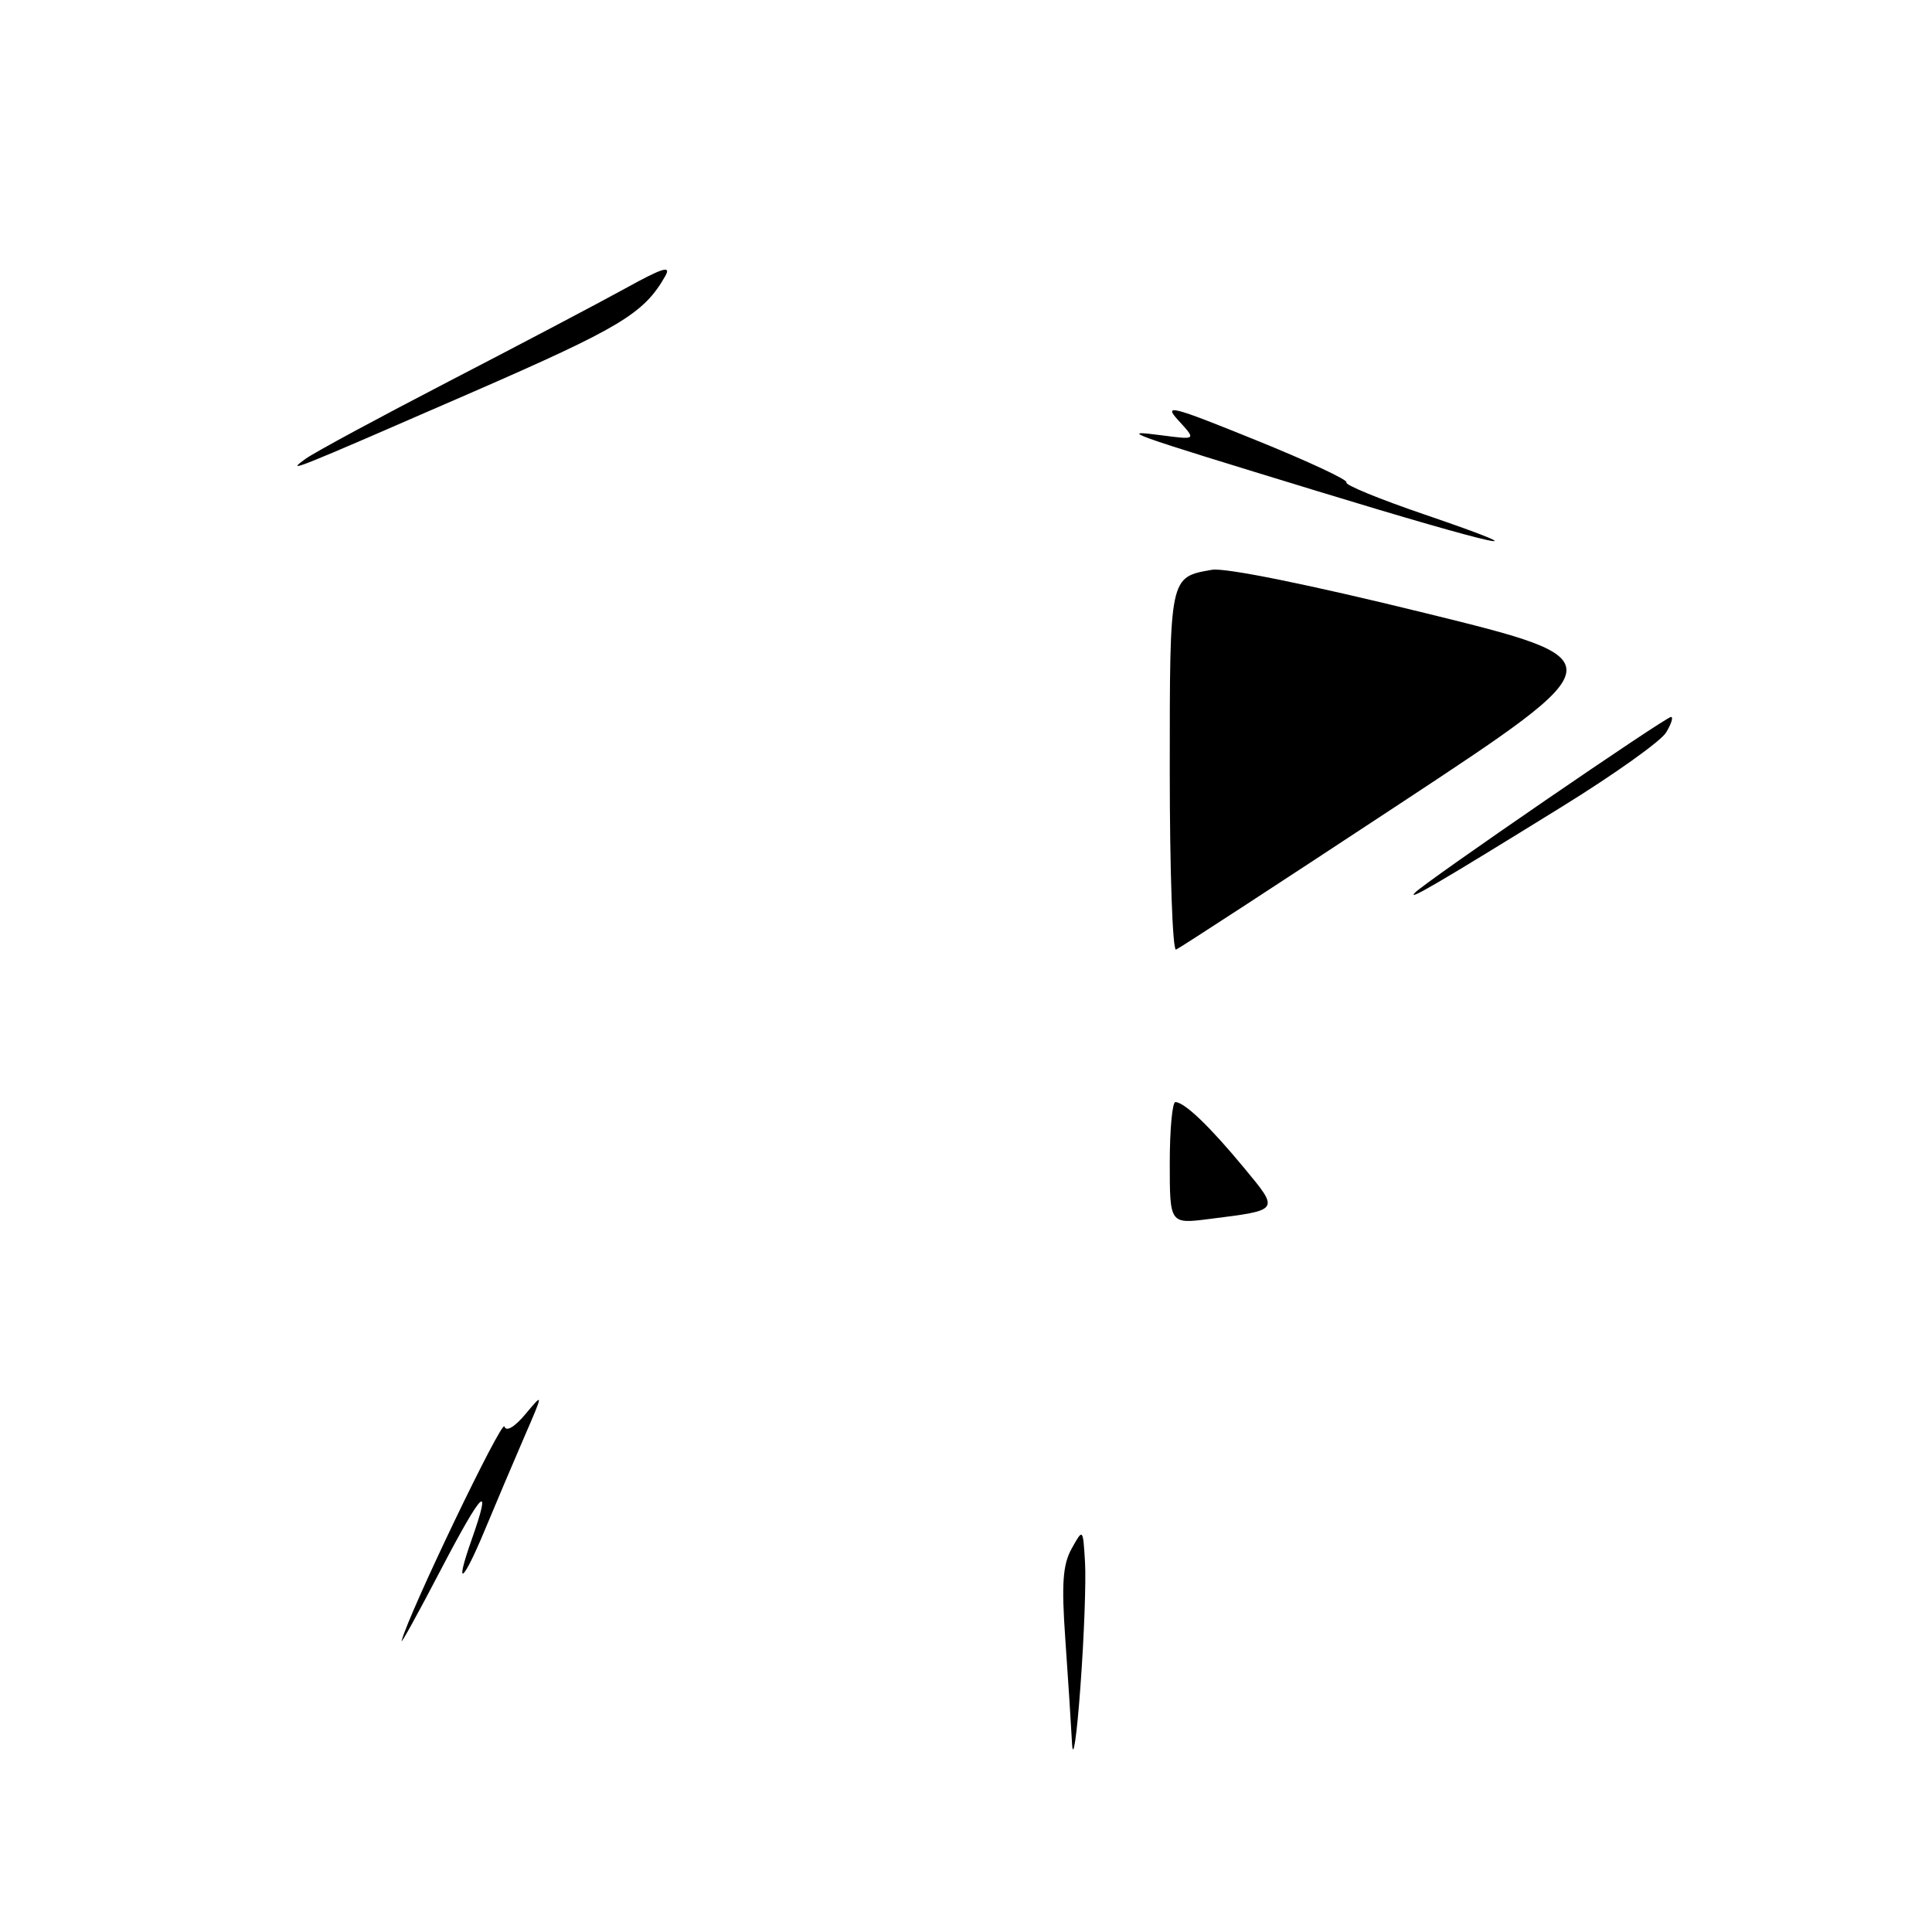 <?xml version="1.0" encoding="UTF-8" standalone="no"?>
<!DOCTYPE svg PUBLIC "-//W3C//DTD SVG 1.1//EN" "http://www.w3.org/Graphics/SVG/1.1/DTD/svg11.dtd" >
<svg xmlns="http://www.w3.org/2000/svg" xmlns:xlink="http://www.w3.org/1999/xlink" version="1.1" viewBox="0 0 256 256">
 <g >
 <path fill="currentColor"
d=" M 142.05 231.00 C 141.92 228.53 141.52 222.31 141.16 217.20 C 140.64 209.86 140.82 207.32 142.00 205.20 C 143.50 202.50 143.50 202.50 143.77 207.00 C 143.92 209.47 143.65 216.90 143.16 223.50 C 142.68 230.10 142.18 233.47 142.05 231.00 Z  M 53.22 217.41 C 54.17 213.74 66.51 188.02 66.84 189.02 C 67.08 189.75 68.20 189.09 69.64 187.36 C 72.03 184.50 72.03 184.50 69.43 190.50 C 68.00 193.80 65.67 199.31 64.24 202.74 C 61.33 209.75 60.17 210.60 62.49 204.03 C 65.28 196.12 63.93 197.43 58.41 208.00 C 55.40 213.78 53.06 218.01 53.22 217.41 Z  M 155.00 154.09 C 155.00 149.64 155.34 146.01 155.75 146.03 C 157.00 146.09 160.26 149.22 164.78 154.67 C 169.58 160.47 169.67 160.33 160.25 161.52 C 155.00 162.19 155.00 162.19 155.00 154.09 Z  M 155.00 102.21 C 155.00 76.25 154.95 76.49 160.60 75.50 C 162.35 75.20 173.60 77.48 188.91 81.25 C 214.32 87.50 214.32 87.50 185.49 106.50 C 169.63 116.95 156.28 125.65 155.83 125.83 C 155.37 126.02 155.00 115.38 155.00 102.21 Z  M 187.50 118.28 C 188.90 116.82 220.70 95.00 221.42 95.00 C 221.75 95.00 221.45 95.93 220.76 97.07 C 220.07 98.21 213.88 102.62 207.00 106.87 C 190.50 117.08 186.29 119.53 187.50 118.28 Z  M 174.50 65.06 C 148.98 57.26 148.00 56.91 154.00 57.69 C 158.50 58.28 158.50 58.28 156.19 55.76 C 154.10 53.49 155.08 53.73 166.41 58.32 C 173.31 61.11 178.70 63.63 178.41 63.92 C 178.12 64.22 182.74 66.12 188.69 68.15 C 205.78 73.99 198.54 72.41 174.50 65.06 Z  M 40.50 60.79 C 41.60 59.98 50.15 55.37 59.50 50.52 C 68.85 45.68 79.36 40.14 82.87 38.21 C 87.82 35.47 88.99 35.12 88.14 36.60 C 85.31 41.56 82.20 43.42 62.50 52.01 C 38.34 62.53 37.82 62.74 40.50 60.79 Z "/>
</g>
</svg>